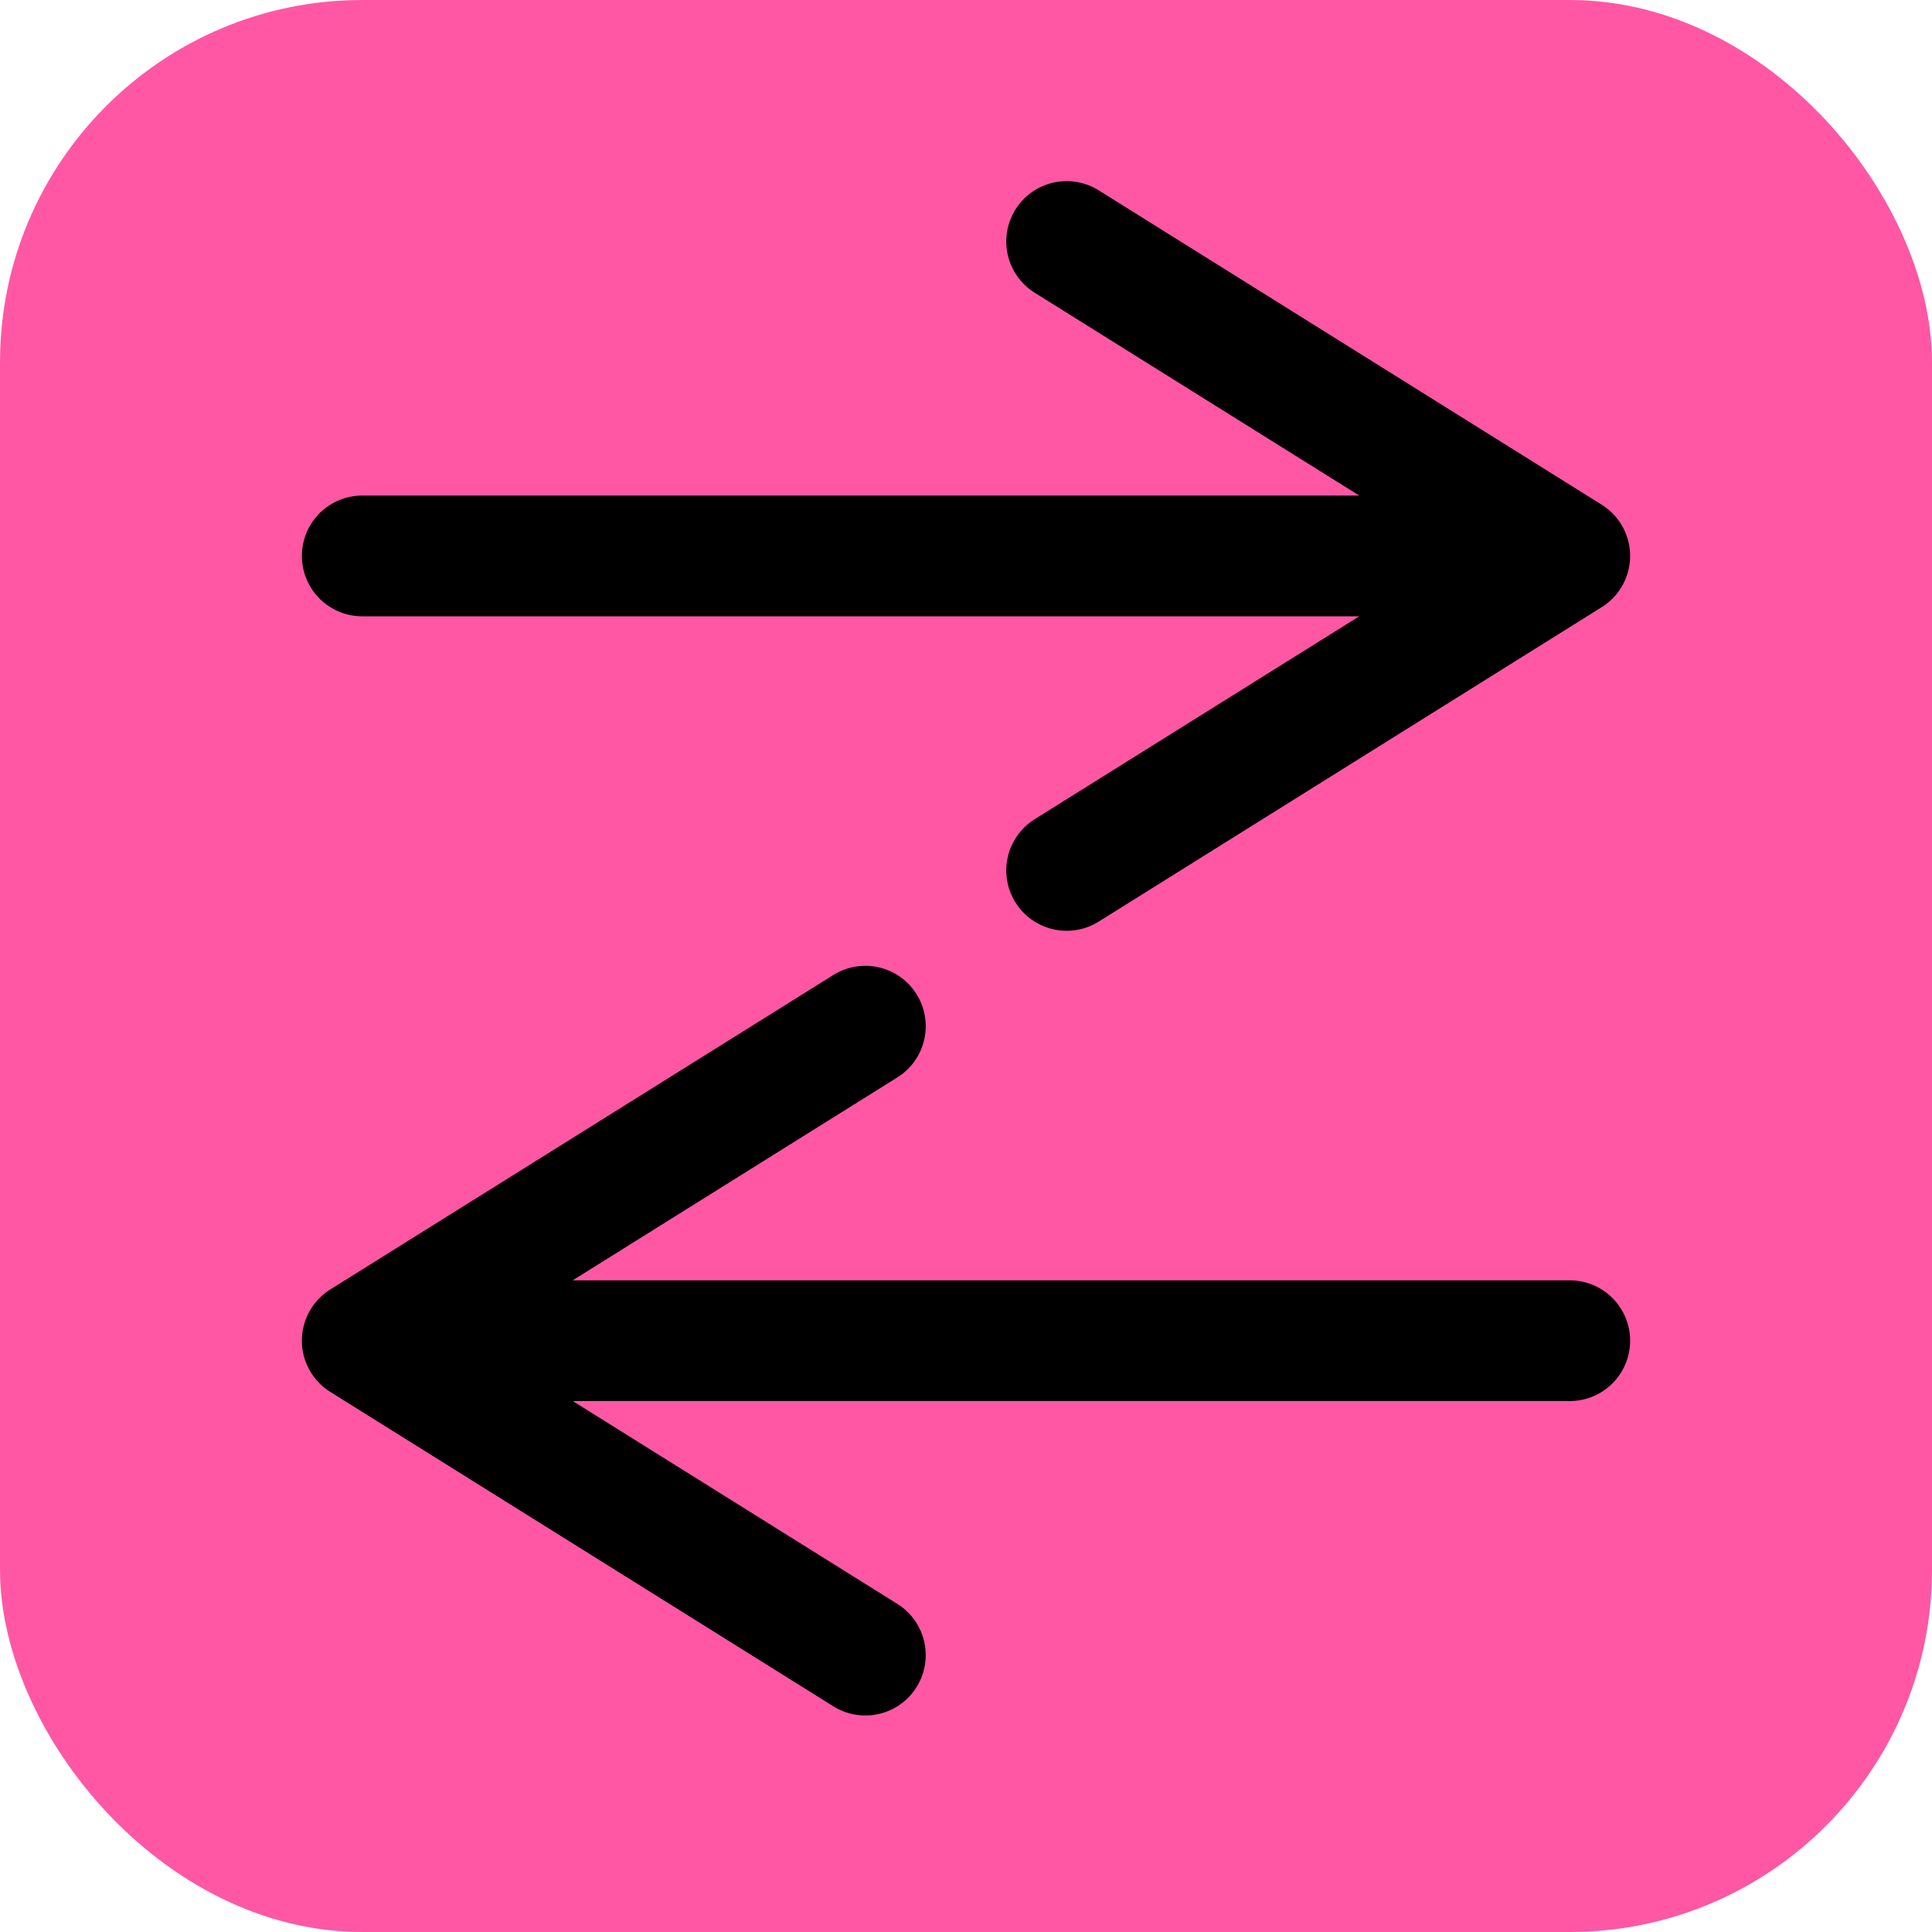 <svg width="32" height="32" viewBox="0 0 32 32" fill="none" xmlns="http://www.w3.org/2000/svg">
<rect width="32" height="32" rx="6" fill="#FF57A4"/>
<path d="M6 9.208H26M26 9.208L17.667 4M26 9.208L17.667 14.417" stroke="black" stroke-width="2" stroke-linecap="round" stroke-linejoin="round"/>
<path d="M26 22.206H6M6 22.206L14.333 27.414M6 22.206L14.333 16.997" stroke="black" stroke-width="2" stroke-linecap="round" stroke-linejoin="round"/>
</svg>
